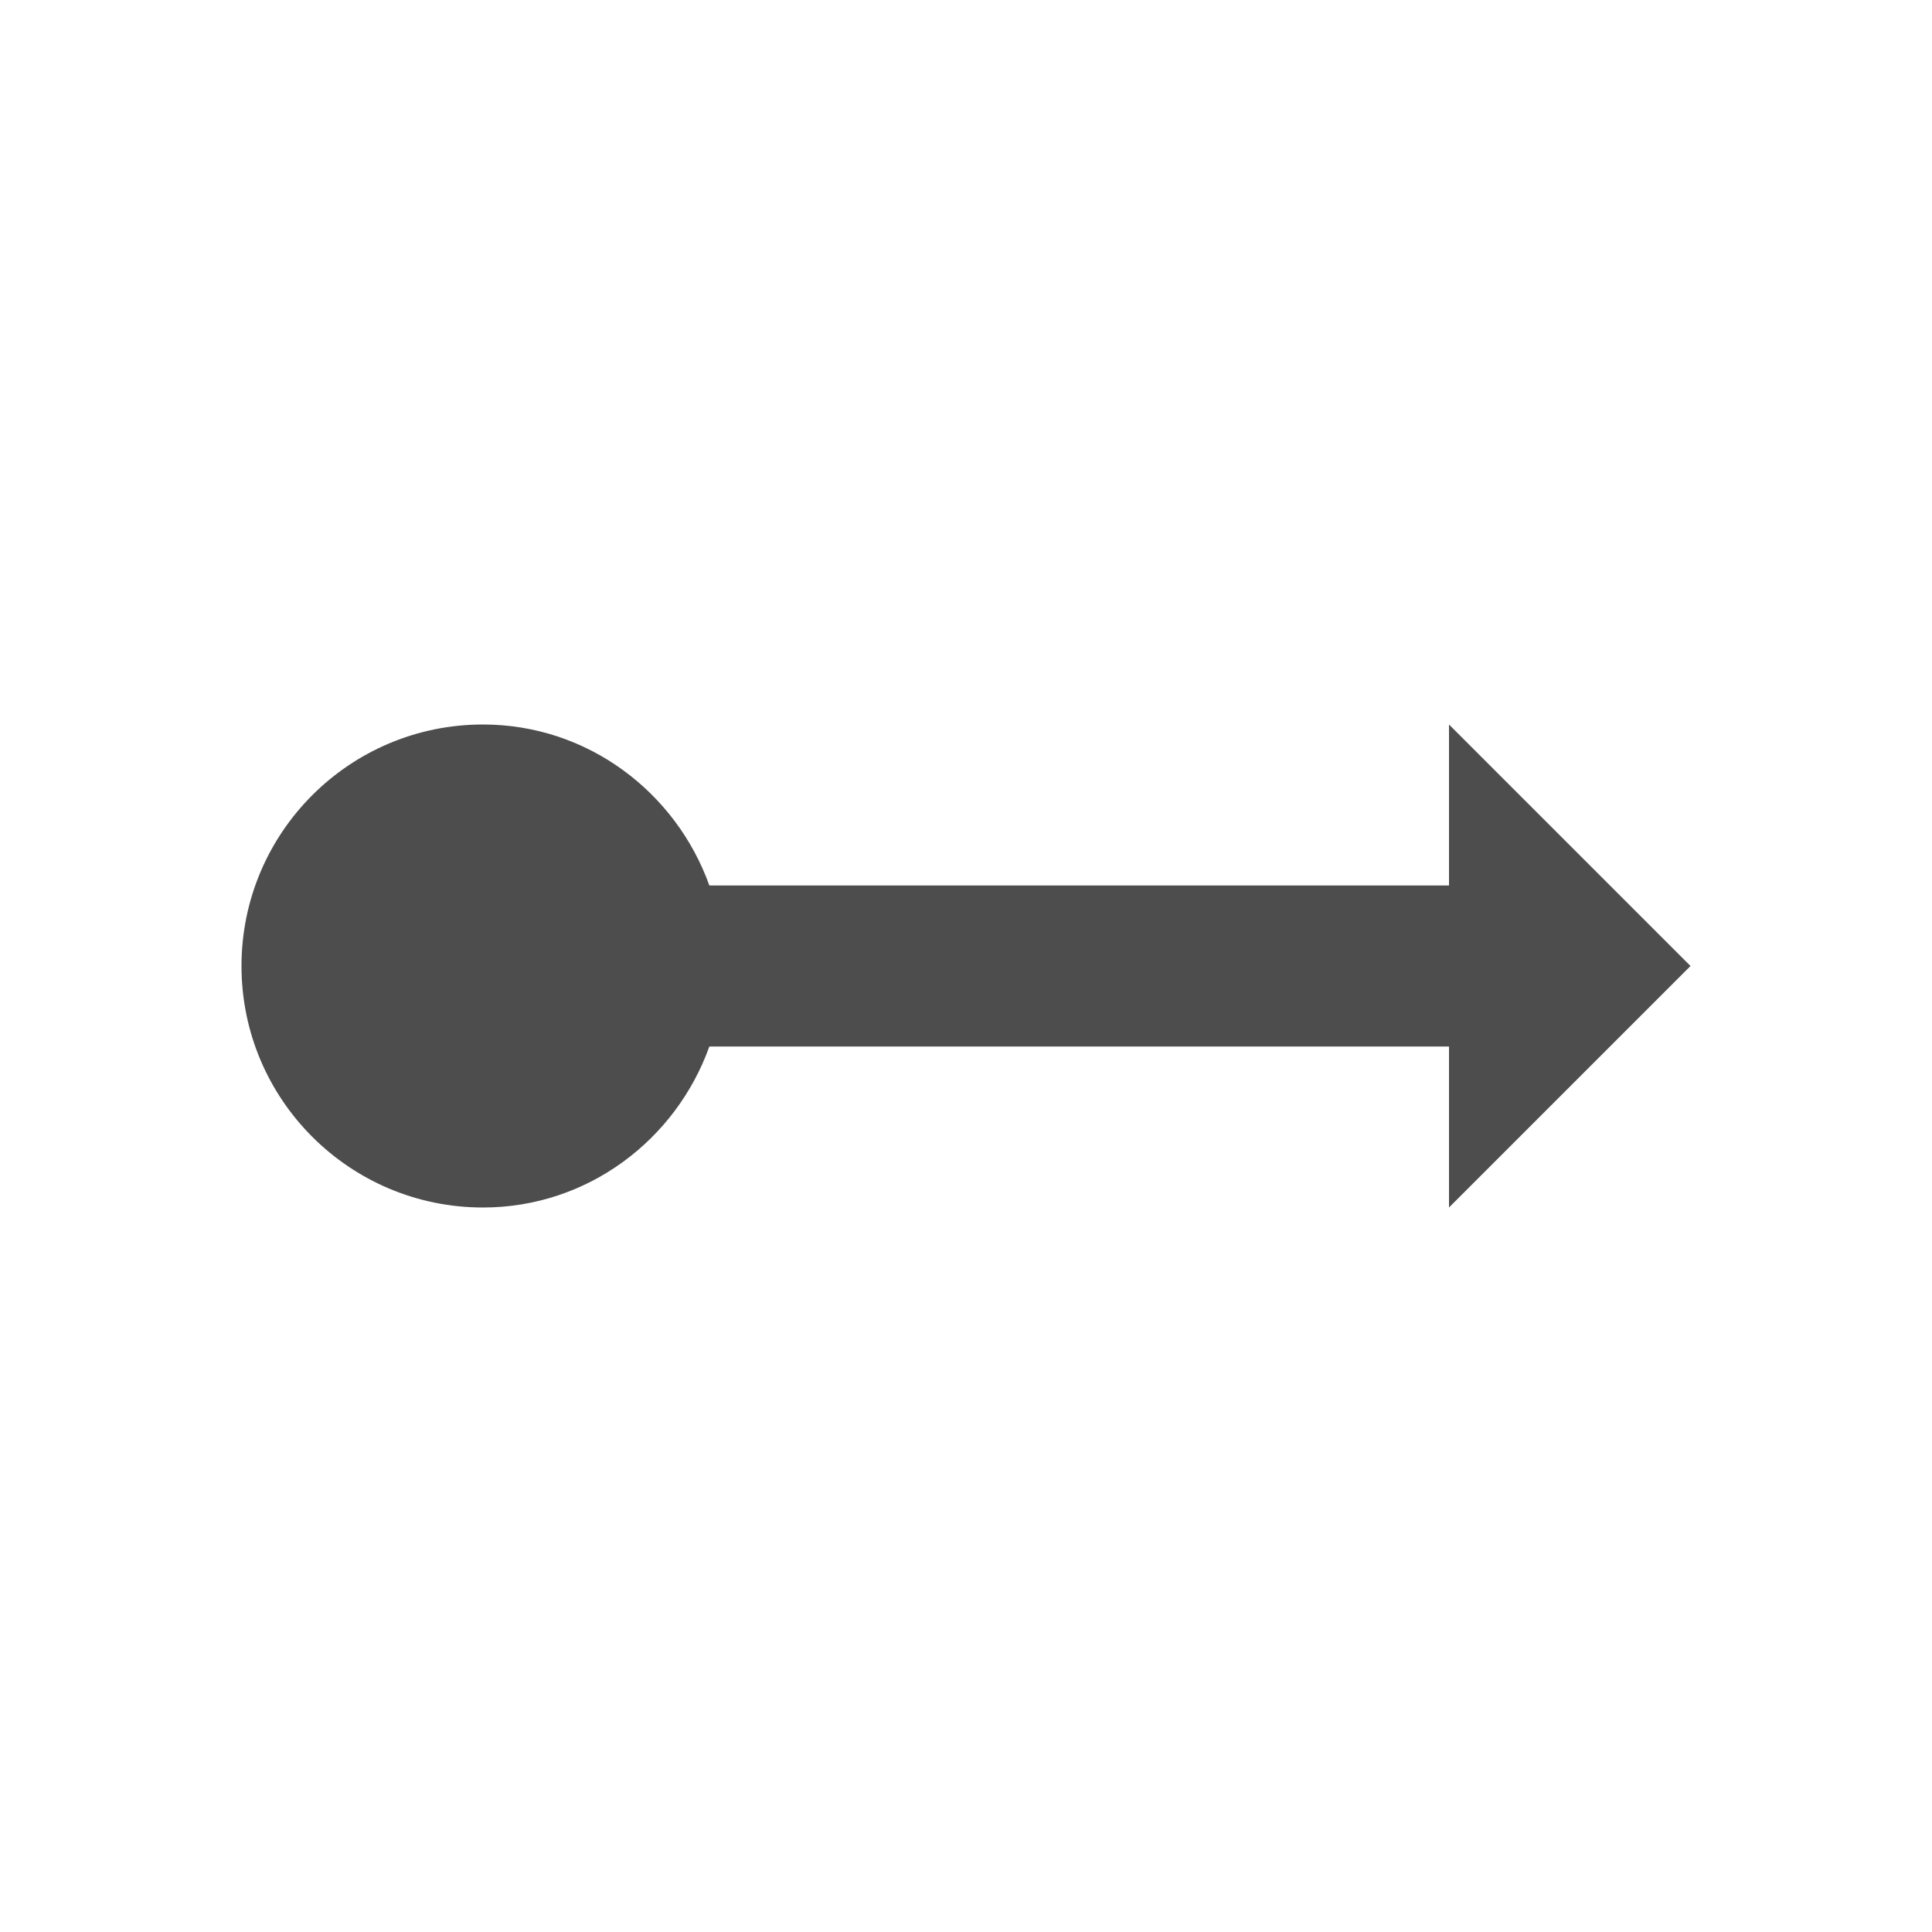 <svg xmlns="http://www.w3.org/2000/svg" viewBox="0 0 24 24">
 <path 
     style="fill:#4d4d4d" 
     d="M 6 9 C 4.343 9 3 10.343 3 12 C 3 13.657 4.343 15 6 15 C 7.301 15 8.397 14.158 8.812 13 L 14 13 L 17 13 L 18 13 L 18 15 L 21 12 L 18 9 L 18 11 L 17 11 L 14 11 L 8.812 11 C 8.397 9.842 7.301 9 6 9 z "
     />
 </svg>
